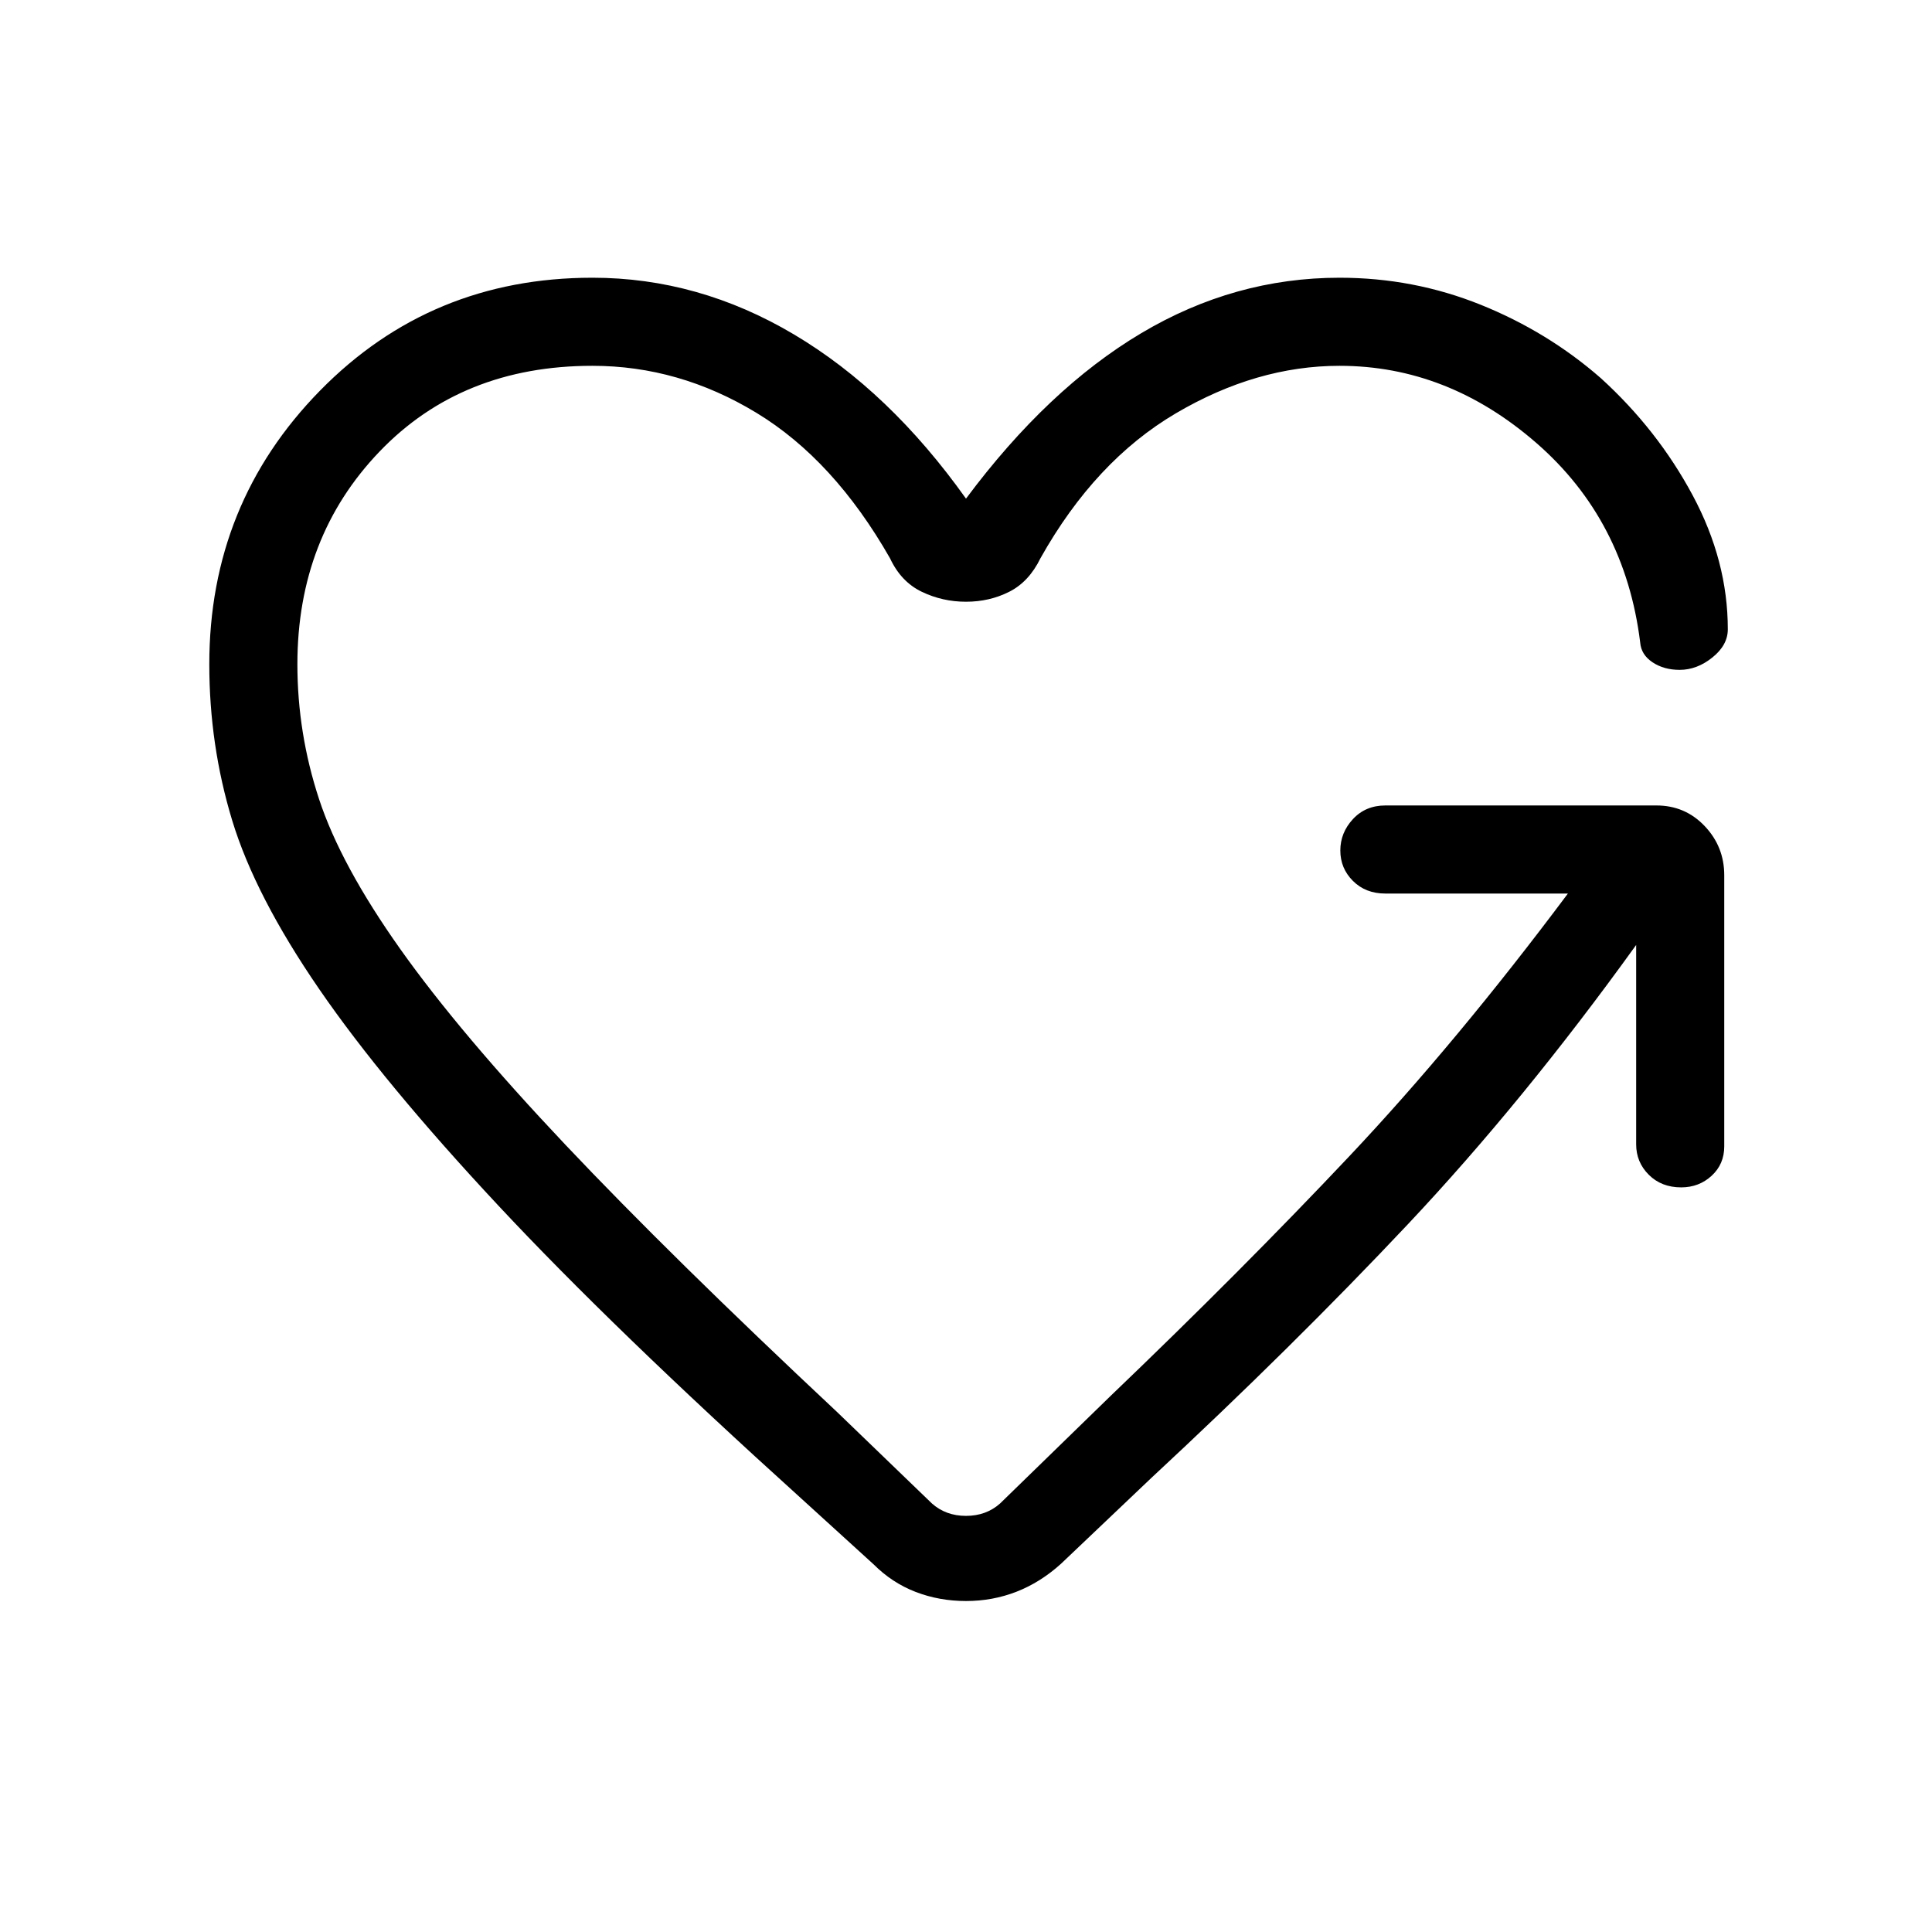 <svg xmlns="http://www.w3.org/2000/svg" height="48" viewBox="0 -960 960 960" width="48"><path d="M480-661q-11.69 0-22-4.96t-15.77-16.66q-27.92-48.92-66.38-72.26-38.47-23.35-81.47-23.35-64.92 0-105.76 42.58-40.85 42.57-40.85 105.73 0 34.23 10.77 67t40.38 74.54q29.62 41.76 82.08 97.26 52.46 55.5 134.85 132.66l47.23 45.54q6.92 6.15 16.92 6.15 10 0 16.92-6.15l54.93-53.46q65.15-62.39 118.53-119Q723.77-442 779.08-516h-90.7q-9.84 0-16.11-6.27T666-537.38q0-8.85 6.27-15.62t16.11-6.77h134.7q14.23 0 23.96 10.23t9.73 24.46v134.7q0 8.84-6.27 14.61T835.38-370q-9.84 0-16.11-6.27T813-391.38v-99.08q-56 77.77-113.42 138.77-57.43 61-127.58 126.15l-44.85 42.62q-10.23 9.23-22.07 13.84-11.85 4.62-25.08 4.62-13.23 0-24.96-4.5t-20.96-13.73l-36-32.77q-93.31-84.31-150.46-145.5-57.16-61.19-89-107.54-31.85-46.35-43.24-83.81Q104-589.77 104-629.92q0-79.85 55-135.96Q214-822 294.38-822q52.7 0 100.16 28.19Q442-765.62 480-712.23q40.69-54.62 87.04-82.19Q613.38-822 665.62-822q36.76 0 70.11 13.42 33.35 13.43 59.73 36.5 28.16 25.62 45.62 58.2 17.46 32.57 17.46 66.57 0 7.85-7.66 14-7.65 6.16-16.26 6.16-7.85 0-13.5-3.77-5.66-3.77-6.12-9.85-7.54-60.77-51.58-99.11-44.04-38.35-97.8-38.35-41.24 0-81.35 23.61-40.12 23.62-67.27 72-5.69 11.7-15.5 16.66Q491.69-661 480-661Z"/></svg>